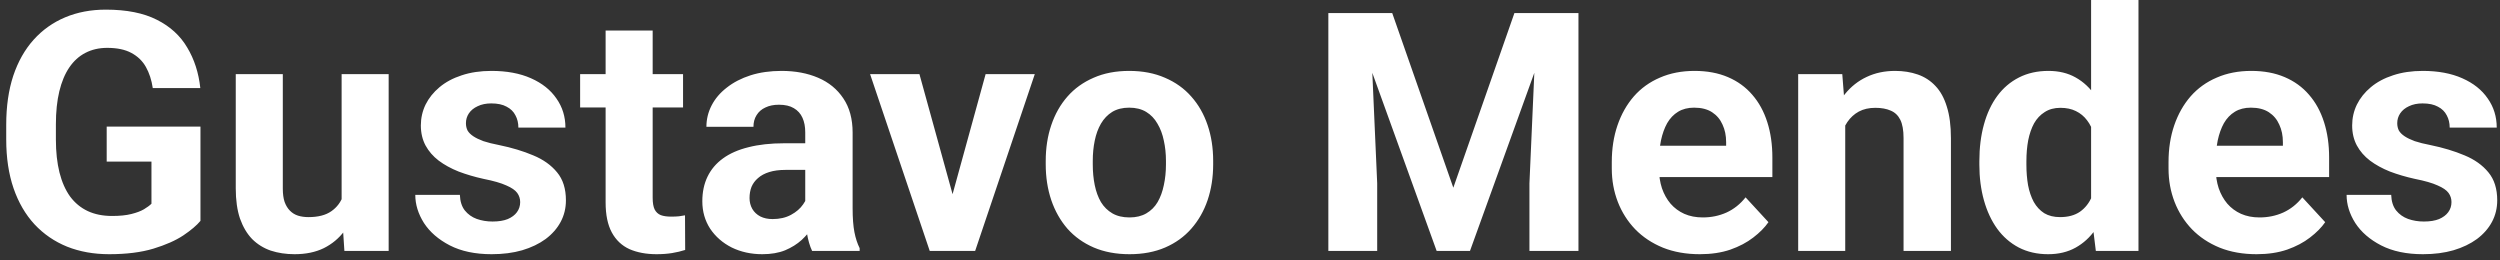 <svg width="269" height="28" viewBox="0 0 269 28" fill="none" xmlns="http://www.w3.org/2000/svg">
<rect x="0" y="0" width="269" height="28" fill="#333333" stroke="none"/>
<path d="M21.57 13.623V23.766C21.172 24.246 20.557 24.768 19.725 25.33C18.893 25.881 17.82 26.355 16.508 26.754C15.195 27.152 13.607 27.352 11.744 27.352C10.092 27.352 8.586 27.082 7.227 26.543C5.867 25.992 4.695 25.189 3.711 24.135C2.738 23.08 1.988 21.791 1.461 20.268C0.934 18.732 0.67 16.98 0.67 15.012V13.412C0.67 11.443 0.922 9.691 1.426 8.156C1.941 6.621 2.674 5.326 3.623 4.271C4.572 3.217 5.703 2.414 7.016 1.863C8.328 1.312 9.787 1.037 11.393 1.037C13.619 1.037 15.447 1.4 16.877 2.127C18.307 2.842 19.396 3.838 20.146 5.115C20.908 6.381 21.377 7.834 21.553 9.475H16.438C16.309 8.607 16.062 7.852 15.699 7.207C15.336 6.562 14.815 6.059 14.135 5.695C13.467 5.332 12.6 5.15 11.533 5.15C10.654 5.15 9.869 5.332 9.178 5.695C8.498 6.047 7.924 6.568 7.455 7.26C6.986 7.951 6.629 8.807 6.383 9.826C6.137 10.846 6.014 12.029 6.014 13.377V15.012C6.014 16.348 6.143 17.531 6.4 18.562C6.658 19.582 7.039 20.443 7.543 21.146C8.059 21.838 8.691 22.359 9.441 22.711C10.191 23.062 11.065 23.238 12.06 23.238C12.893 23.238 13.584 23.168 14.135 23.027C14.697 22.887 15.148 22.717 15.488 22.518C15.84 22.307 16.109 22.107 16.297 21.92V17.385H11.48V13.623H21.57ZM36.758 22.447V7.98H41.82V27H37.057L36.758 22.447ZM37.32 18.545L38.815 18.51C38.815 19.775 38.668 20.953 38.375 22.043C38.082 23.121 37.643 24.059 37.057 24.855C36.471 25.641 35.732 26.256 34.842 26.701C33.951 27.135 32.902 27.352 31.695 27.352C30.77 27.352 29.914 27.223 29.129 26.965C28.355 26.695 27.688 26.279 27.125 25.717C26.574 25.143 26.141 24.41 25.824 23.52C25.52 22.617 25.367 21.533 25.367 20.268V7.98H30.43V20.303C30.43 20.865 30.494 21.34 30.623 21.727C30.764 22.113 30.957 22.43 31.203 22.676C31.449 22.922 31.736 23.098 32.065 23.203C32.404 23.309 32.779 23.361 33.19 23.361C34.232 23.361 35.053 23.15 35.65 22.729C36.26 22.307 36.688 21.732 36.934 21.006C37.191 20.268 37.32 19.447 37.32 18.545ZM55.971 21.744C55.971 21.381 55.865 21.053 55.654 20.76C55.443 20.467 55.051 20.197 54.477 19.951C53.914 19.693 53.1 19.459 52.033 19.248C51.072 19.037 50.176 18.773 49.344 18.457C48.523 18.129 47.809 17.736 47.199 17.279C46.602 16.822 46.133 16.283 45.793 15.662C45.453 15.029 45.283 14.309 45.283 13.5C45.283 12.703 45.453 11.953 45.793 11.25C46.145 10.547 46.643 9.926 47.287 9.387C47.943 8.836 48.74 8.408 49.678 8.104C50.627 7.787 51.693 7.629 52.877 7.629C54.529 7.629 55.947 7.893 57.131 8.42C58.326 8.947 59.24 9.674 59.873 10.6C60.518 11.514 60.84 12.557 60.84 13.729H55.777C55.777 13.236 55.672 12.797 55.461 12.41C55.262 12.012 54.945 11.701 54.512 11.479C54.09 11.244 53.539 11.127 52.859 11.127C52.297 11.127 51.81 11.227 51.4 11.426C50.99 11.613 50.674 11.871 50.451 12.199C50.24 12.516 50.135 12.867 50.135 13.254C50.135 13.547 50.193 13.81 50.31 14.045C50.44 14.268 50.645 14.473 50.926 14.66C51.207 14.848 51.57 15.023 52.016 15.188C52.473 15.34 53.035 15.48 53.703 15.609C55.074 15.891 56.299 16.26 57.377 16.717C58.455 17.162 59.31 17.771 59.943 18.545C60.576 19.307 60.893 20.309 60.893 21.551C60.893 22.395 60.705 23.168 60.33 23.871C59.955 24.574 59.416 25.189 58.713 25.717C58.01 26.232 57.166 26.637 56.182 26.93C55.209 27.211 54.113 27.352 52.895 27.352C51.125 27.352 49.625 27.035 48.395 26.402C47.176 25.77 46.25 24.967 45.617 23.994C44.996 23.01 44.685 22.002 44.685 20.971H49.484C49.508 21.662 49.684 22.219 50.012 22.641C50.352 23.062 50.779 23.367 51.295 23.555C51.822 23.742 52.391 23.836 53 23.836C53.656 23.836 54.201 23.748 54.635 23.572C55.068 23.385 55.397 23.139 55.619 22.834C55.853 22.518 55.971 22.154 55.971 21.744ZM73.496 7.98V11.566H62.422V7.98H73.496ZM65.164 3.287H70.227V21.27C70.227 21.82 70.297 22.242 70.438 22.535C70.59 22.828 70.812 23.033 71.106 23.15C71.398 23.256 71.768 23.309 72.213 23.309C72.529 23.309 72.811 23.297 73.057 23.273C73.314 23.238 73.531 23.203 73.707 23.168L73.725 26.895C73.291 27.035 72.822 27.146 72.318 27.229C71.814 27.311 71.258 27.352 70.648 27.352C69.535 27.352 68.562 27.17 67.731 26.807C66.91 26.432 66.277 25.834 65.832 25.014C65.387 24.193 65.164 23.115 65.164 21.779V3.287ZM86.644 22.711V14.238C86.644 13.629 86.545 13.107 86.346 12.674C86.147 12.229 85.836 11.883 85.414 11.637C85.004 11.391 84.471 11.268 83.814 11.268C83.252 11.268 82.766 11.367 82.356 11.566C81.945 11.754 81.629 12.029 81.406 12.393C81.184 12.744 81.072 13.16 81.072 13.641H76.01C76.01 12.832 76.197 12.065 76.572 11.338C76.947 10.611 77.492 9.973 78.207 9.422C78.922 8.859 79.772 8.42 80.756 8.104C81.752 7.787 82.865 7.629 84.096 7.629C85.572 7.629 86.885 7.875 88.033 8.367C89.182 8.859 90.084 9.598 90.74 10.582C91.408 11.566 91.742 12.797 91.742 14.273V22.412C91.742 23.455 91.807 24.311 91.936 24.979C92.064 25.635 92.252 26.209 92.498 26.701V27H87.383C87.137 26.484 86.949 25.84 86.82 25.066C86.703 24.281 86.644 23.496 86.644 22.711ZM87.312 15.416L87.348 18.281H84.518C83.85 18.281 83.269 18.357 82.777 18.51C82.285 18.662 81.881 18.879 81.564 19.16C81.248 19.43 81.014 19.746 80.861 20.109C80.721 20.473 80.65 20.871 80.65 21.305C80.65 21.738 80.75 22.131 80.949 22.482C81.148 22.822 81.436 23.092 81.811 23.291C82.186 23.479 82.625 23.572 83.129 23.572C83.891 23.572 84.553 23.42 85.115 23.115C85.678 22.811 86.111 22.436 86.416 21.99C86.732 21.545 86.897 21.123 86.908 20.725L88.244 22.869C88.057 23.35 87.799 23.848 87.471 24.363C87.154 24.879 86.75 25.365 86.258 25.822C85.766 26.268 85.174 26.637 84.482 26.93C83.791 27.211 82.971 27.352 82.022 27.352C80.814 27.352 79.719 27.111 78.734 26.631C77.762 26.139 76.988 25.465 76.414 24.609C75.852 23.742 75.57 22.758 75.57 21.656C75.57 20.66 75.758 19.775 76.133 19.002C76.508 18.229 77.059 17.578 77.785 17.051C78.523 16.512 79.443 16.107 80.545 15.838C81.647 15.557 82.924 15.416 84.377 15.416H87.312ZM101.832 23.309L106.051 7.98H111.342L104.926 27H101.727L101.832 23.309ZM98.932 7.98L103.168 23.326L103.256 27H100.039L93.623 7.98H98.932ZM112.52 17.684V17.314C112.52 15.92 112.719 14.637 113.117 13.465C113.516 12.281 114.096 11.256 114.857 10.389C115.619 9.521 116.557 8.848 117.67 8.367C118.783 7.875 120.061 7.629 121.502 7.629C122.943 7.629 124.227 7.875 125.352 8.367C126.477 8.848 127.42 9.521 128.182 10.389C128.955 11.256 129.541 12.281 129.939 13.465C130.338 14.637 130.537 15.92 130.537 17.314V17.684C130.537 19.066 130.338 20.35 129.939 21.533C129.541 22.705 128.955 23.73 128.182 24.609C127.42 25.477 126.482 26.15 125.369 26.631C124.256 27.111 122.979 27.352 121.537 27.352C120.096 27.352 118.812 27.111 117.688 26.631C116.574 26.15 115.631 25.477 114.857 24.609C114.096 23.73 113.516 22.705 113.117 21.533C112.719 20.35 112.52 19.066 112.52 17.684ZM117.582 17.314V17.684C117.582 18.48 117.652 19.225 117.793 19.916C117.934 20.607 118.156 21.217 118.461 21.744C118.777 22.26 119.188 22.664 119.691 22.957C120.195 23.25 120.811 23.396 121.537 23.396C122.24 23.396 122.844 23.25 123.348 22.957C123.852 22.664 124.256 22.26 124.561 21.744C124.865 21.217 125.088 20.607 125.229 19.916C125.381 19.225 125.457 18.48 125.457 17.684V17.314C125.457 16.541 125.381 15.815 125.229 15.135C125.088 14.443 124.859 13.834 124.543 13.307C124.238 12.768 123.834 12.346 123.33 12.041C122.826 11.736 122.217 11.584 121.502 11.584C120.787 11.584 120.178 11.736 119.674 12.041C119.182 12.346 118.777 12.768 118.461 13.307C118.156 13.834 117.934 14.443 117.793 15.135C117.652 15.815 117.582 16.541 117.582 17.314ZM145.338 1.406H149.803L156.377 20.197L162.951 1.406H167.416L158.17 27H154.584L145.338 1.406ZM142.93 1.406H147.377L148.186 19.723V27H142.93V1.406ZM165.377 1.406H169.842V27H164.568V19.723L165.377 1.406ZM182.902 27.352C181.426 27.352 180.102 27.117 178.93 26.648C177.758 26.168 176.762 25.506 175.941 24.662C175.133 23.818 174.512 22.84 174.078 21.727C173.645 20.602 173.428 19.406 173.428 18.141V17.438C173.428 15.996 173.633 14.678 174.043 13.482C174.453 12.287 175.039 11.25 175.801 10.371C176.574 9.492 177.512 8.818 178.613 8.35C179.715 7.869 180.957 7.629 182.34 7.629C183.688 7.629 184.883 7.852 185.926 8.297C186.969 8.742 187.842 9.375 188.545 10.195C189.26 11.016 189.799 12 190.162 13.148C190.525 14.285 190.707 15.551 190.707 16.945V19.055H175.59V15.68H185.732V15.293C185.732 14.59 185.604 13.963 185.346 13.412C185.1 12.85 184.725 12.404 184.221 12.076C183.717 11.748 183.072 11.584 182.287 11.584C181.619 11.584 181.045 11.73 180.564 12.023C180.084 12.316 179.691 12.727 179.387 13.254C179.094 13.781 178.871 14.402 178.719 15.117C178.578 15.82 178.508 16.594 178.508 17.438V18.141C178.508 18.902 178.613 19.605 178.824 20.25C179.047 20.895 179.357 21.451 179.756 21.92C180.166 22.389 180.658 22.752 181.232 23.01C181.818 23.268 182.48 23.396 183.219 23.396C184.133 23.396 184.982 23.221 185.768 22.869C186.564 22.506 187.25 21.961 187.824 21.234L190.285 23.906C189.887 24.48 189.342 25.031 188.65 25.559C187.971 26.086 187.15 26.52 186.189 26.859C185.229 27.188 184.133 27.352 182.902 27.352ZM198.547 12.041V27H193.484V7.98H198.23L198.547 12.041ZM197.809 16.822H196.438C196.438 15.416 196.619 14.15 196.982 13.025C197.346 11.889 197.855 10.922 198.512 10.125C199.168 9.316 199.947 8.701 200.85 8.279C201.764 7.846 202.783 7.629 203.908 7.629C204.799 7.629 205.613 7.758 206.352 8.016C207.09 8.273 207.723 8.684 208.25 9.246C208.789 9.809 209.199 10.553 209.48 11.479C209.773 12.404 209.92 13.535 209.92 14.871V27H204.822V14.854C204.822 14.01 204.705 13.354 204.471 12.885C204.236 12.416 203.891 12.088 203.434 11.9C202.988 11.701 202.438 11.602 201.781 11.602C201.102 11.602 200.51 11.736 200.006 12.006C199.514 12.275 199.104 12.65 198.775 13.131C198.459 13.6 198.219 14.15 198.055 14.783C197.891 15.416 197.809 16.096 197.809 16.822ZM225.002 22.852V0H230.1V27H225.512L225.002 22.852ZM212.979 17.719V17.35C212.979 15.896 213.143 14.578 213.471 13.395C213.799 12.199 214.279 11.174 214.912 10.318C215.545 9.463 216.324 8.801 217.25 8.332C218.176 7.863 219.23 7.629 220.414 7.629C221.527 7.629 222.5 7.863 223.332 8.332C224.176 8.801 224.891 9.469 225.477 10.336C226.074 11.191 226.555 12.205 226.918 13.377C227.281 14.537 227.545 15.809 227.709 17.191V18C227.545 19.324 227.281 20.555 226.918 21.691C226.555 22.828 226.074 23.824 225.477 24.68C224.891 25.523 224.176 26.18 223.332 26.648C222.488 27.117 221.504 27.352 220.379 27.352C219.195 27.352 218.141 27.111 217.215 26.631C216.301 26.15 215.527 25.477 214.895 24.609C214.273 23.742 213.799 22.723 213.471 21.551C213.143 20.379 212.979 19.102 212.979 17.719ZM218.041 17.35V17.719C218.041 18.504 218.1 19.236 218.217 19.916C218.346 20.596 218.551 21.199 218.832 21.727C219.125 22.242 219.5 22.646 219.957 22.939C220.426 23.221 220.994 23.361 221.662 23.361C222.529 23.361 223.244 23.168 223.807 22.781C224.369 22.383 224.797 21.838 225.09 21.146C225.395 20.455 225.57 19.658 225.617 18.756V16.453C225.582 15.715 225.477 15.053 225.301 14.467C225.137 13.869 224.891 13.359 224.562 12.938C224.246 12.516 223.848 12.188 223.367 11.953C222.898 11.719 222.342 11.602 221.697 11.602C221.041 11.602 220.479 11.754 220.01 12.059C219.541 12.352 219.16 12.756 218.867 13.271C218.586 13.787 218.375 14.396 218.234 15.1C218.105 15.791 218.041 16.541 218.041 17.35ZM242.809 27.352C241.332 27.352 240.008 27.117 238.836 26.648C237.664 26.168 236.668 25.506 235.848 24.662C235.039 23.818 234.418 22.84 233.984 21.727C233.551 20.602 233.334 19.406 233.334 18.141V17.438C233.334 15.996 233.539 14.678 233.949 13.482C234.359 12.287 234.945 11.25 235.707 10.371C236.48 9.492 237.418 8.818 238.52 8.35C239.621 7.869 240.863 7.629 242.246 7.629C243.594 7.629 244.789 7.852 245.832 8.297C246.875 8.742 247.748 9.375 248.451 10.195C249.166 11.016 249.705 12 250.068 13.148C250.432 14.285 250.613 15.551 250.613 16.945V19.055H235.496V15.68H245.639V15.293C245.639 14.59 245.51 13.963 245.252 13.412C245.006 12.85 244.631 12.404 244.127 12.076C243.623 11.748 242.979 11.584 242.193 11.584C241.525 11.584 240.951 11.73 240.471 12.023C239.99 12.316 239.598 12.727 239.293 13.254C239 13.781 238.777 14.402 238.625 15.117C238.484 15.82 238.414 16.594 238.414 17.438V18.141C238.414 18.902 238.52 19.605 238.73 20.25C238.953 20.895 239.264 21.451 239.662 21.92C240.072 22.389 240.564 22.752 241.139 23.01C241.725 23.268 242.387 23.396 243.125 23.396C244.039 23.396 244.889 23.221 245.674 22.869C246.471 22.506 247.156 21.961 247.73 21.234L250.191 23.906C249.793 24.48 249.248 25.031 248.557 25.559C247.877 26.086 247.057 26.52 246.096 26.859C245.135 27.188 244.039 27.352 242.809 27.352ZM263.779 21.744C263.779 21.381 263.674 21.053 263.463 20.76C263.252 20.467 262.859 20.197 262.285 19.951C261.723 19.693 260.908 19.459 259.842 19.248C258.881 19.037 257.984 18.773 257.152 18.457C256.332 18.129 255.617 17.736 255.008 17.279C254.41 16.822 253.941 16.283 253.602 15.662C253.262 15.029 253.092 14.309 253.092 13.5C253.092 12.703 253.262 11.953 253.602 11.25C253.953 10.547 254.451 9.926 255.096 9.387C255.752 8.836 256.549 8.408 257.486 8.104C258.436 7.787 259.502 7.629 260.686 7.629C262.338 7.629 263.756 7.893 264.939 8.42C266.135 8.947 267.049 9.674 267.682 10.6C268.326 11.514 268.648 12.557 268.648 13.729H263.586C263.586 13.236 263.48 12.797 263.27 12.41C263.07 12.012 262.754 11.701 262.32 11.479C261.898 11.244 261.348 11.127 260.668 11.127C260.105 11.127 259.619 11.227 259.209 11.426C258.799 11.613 258.482 11.871 258.26 12.199C258.049 12.516 257.943 12.867 257.943 13.254C257.943 13.547 258.002 13.81 258.119 14.045C258.248 14.268 258.453 14.473 258.734 14.66C259.016 14.848 259.379 15.023 259.824 15.188C260.281 15.34 260.844 15.48 261.512 15.609C262.883 15.891 264.107 16.26 265.186 16.717C266.264 17.162 267.119 17.771 267.752 18.545C268.385 19.307 268.701 20.309 268.701 21.551C268.701 22.395 268.514 23.168 268.139 23.871C267.764 24.574 267.225 25.189 266.521 25.717C265.818 26.232 264.975 26.637 263.99 26.93C263.018 27.211 261.922 27.352 260.703 27.352C258.934 27.352 257.434 27.035 256.203 26.402C254.984 25.77 254.059 24.967 253.426 23.994C252.805 23.01 252.494 22.002 252.494 20.971H257.293C257.316 21.662 257.492 22.219 257.82 22.641C258.16 23.062 258.588 23.367 259.104 23.555C259.631 23.742 260.199 23.836 260.809 23.836C261.465 23.836 262.01 23.748 262.443 23.572C262.877 23.385 263.205 23.139 263.428 22.834C263.662 22.518 263.779 22.154 263.779 21.744Z" fill="white"/>
</svg>
